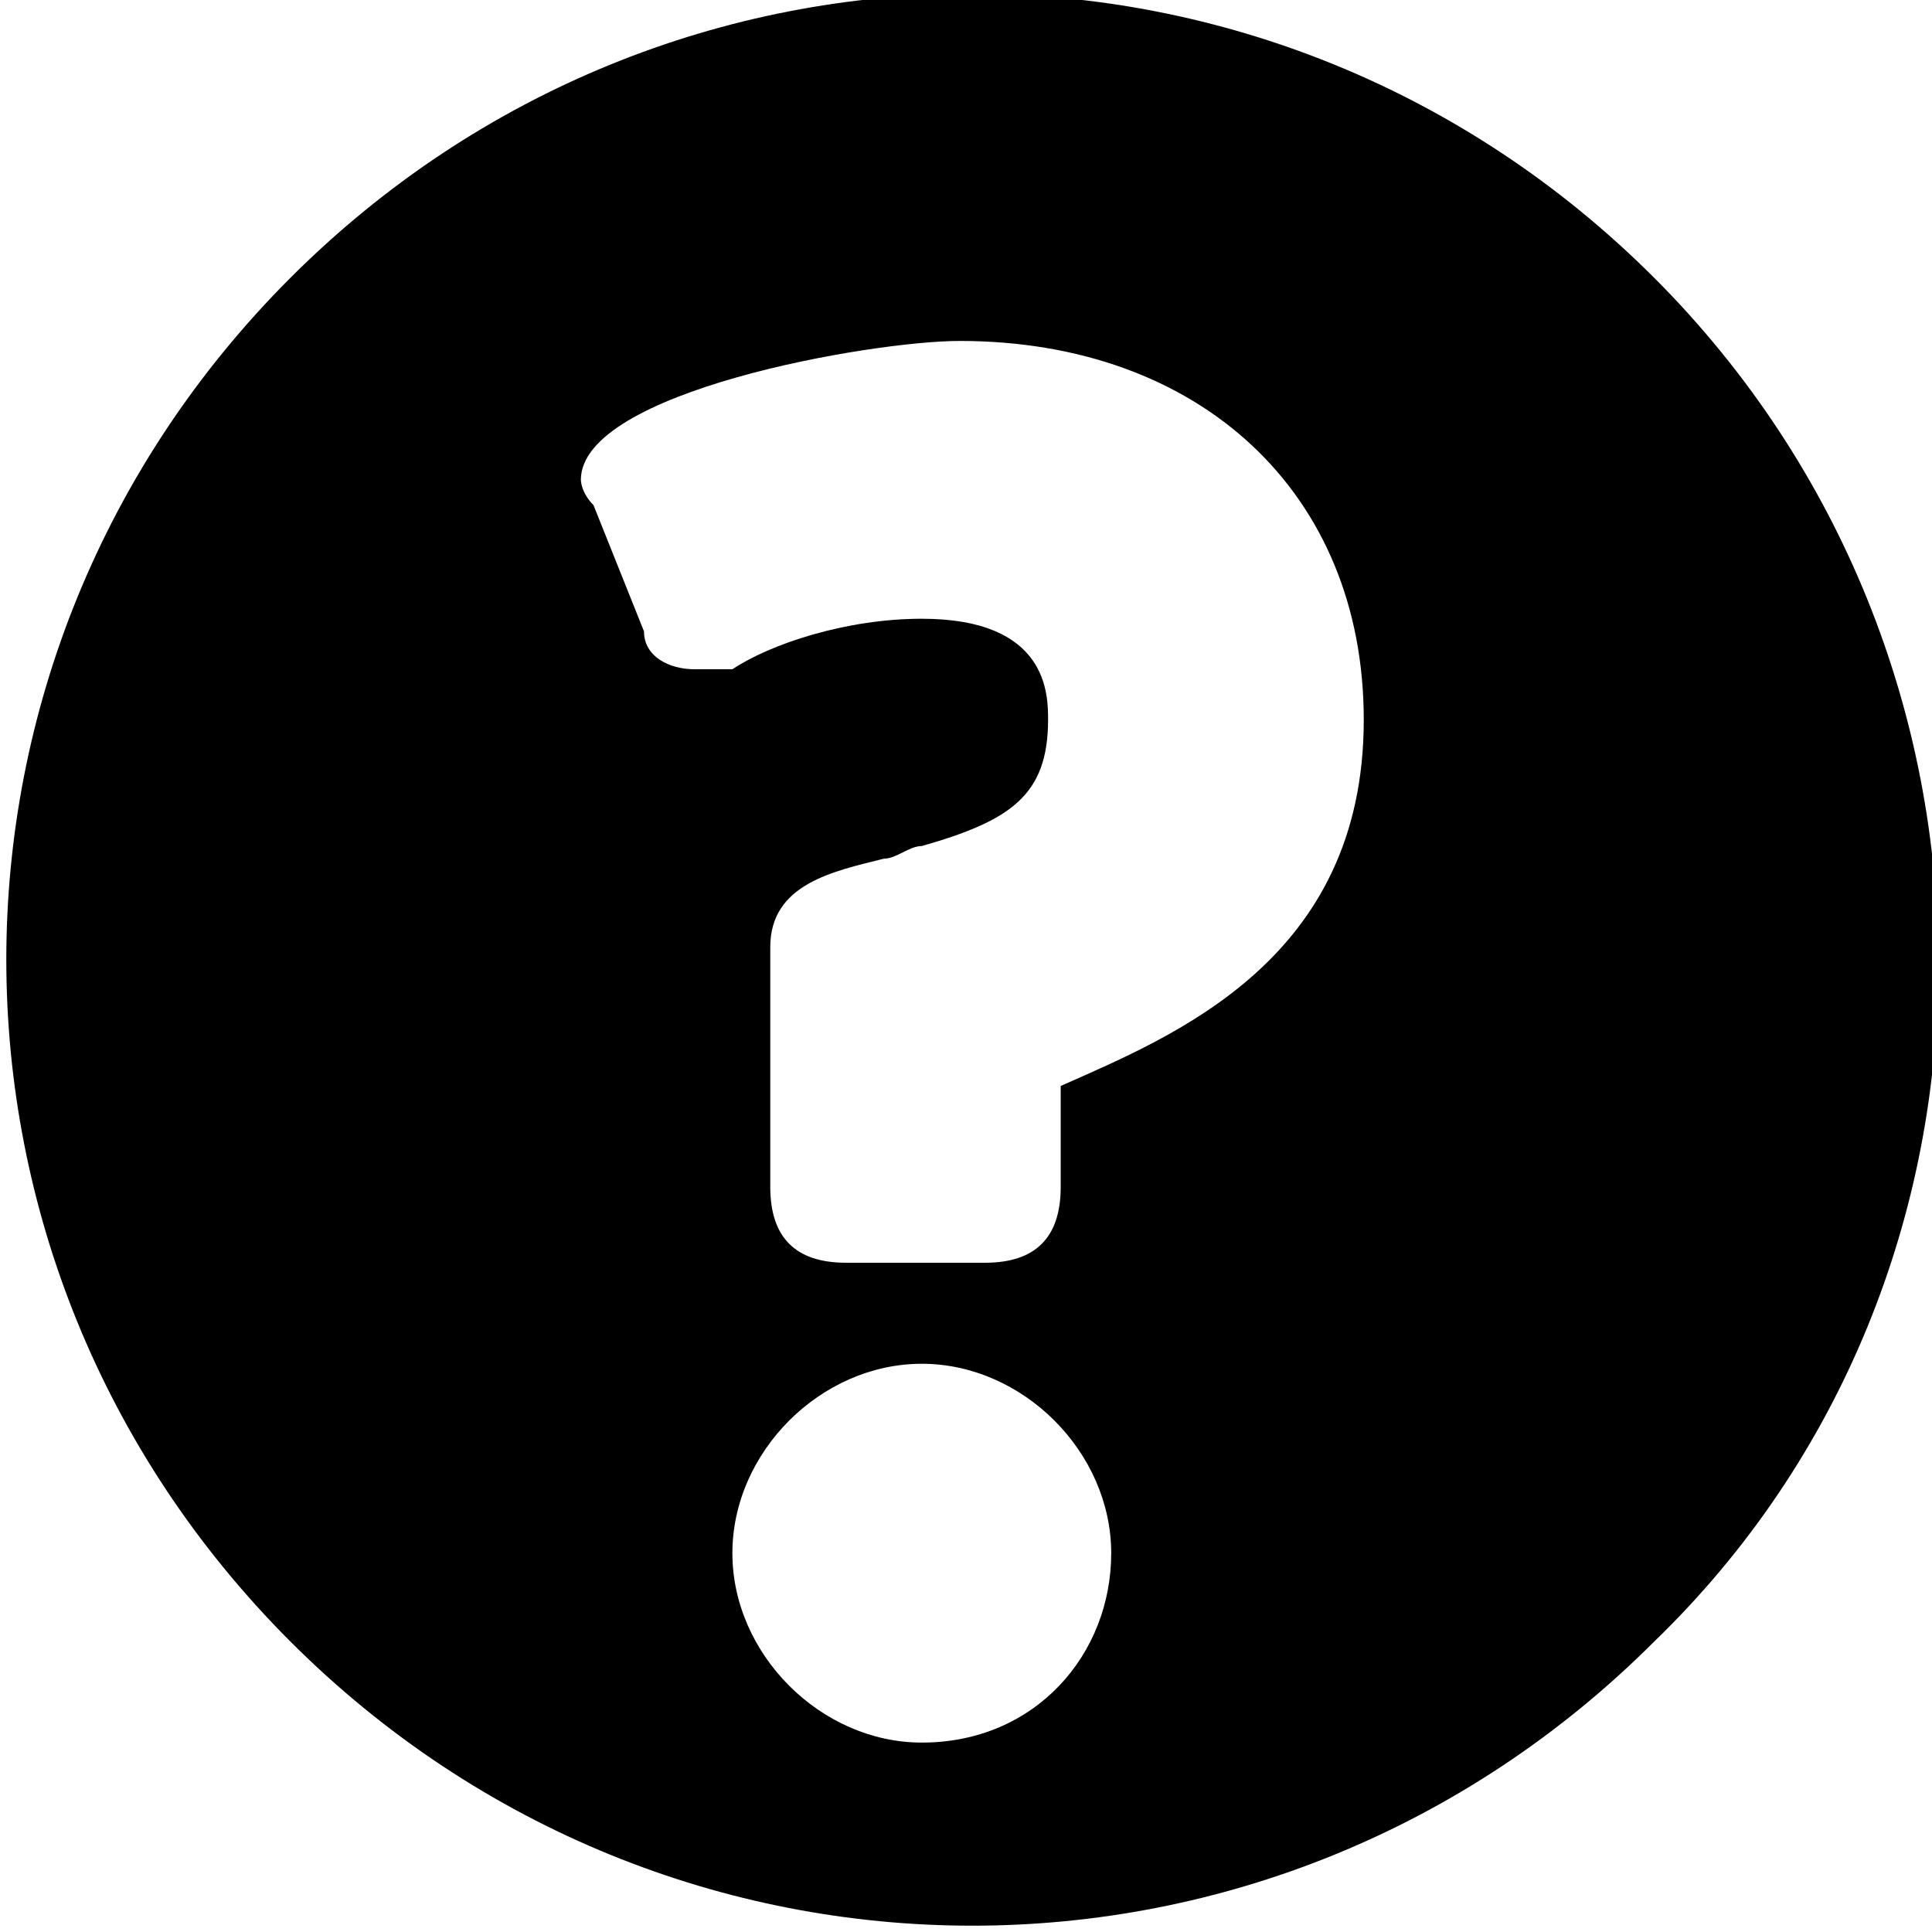 <?xml version="1.0" encoding="utf-8"?>
<!-- Generator: Adobe Illustrator 16.0.4, SVG Export Plug-In . SVG Version: 6.00 Build 0)  -->
<!DOCTYPE svg PUBLIC "-//W3C//DTD SVG 1.1//EN" "http://www.w3.org/Graphics/SVG/1.1/DTD/svg11.dtd">
<svg version="1.1" id="Layer_1" xmlns="http://www.w3.org/2000/svg" xmlns:xlink="http://www.w3.org/1999/xlink" x="0px" y="0px" width="15.3px" height="15.3px" viewBox="0 0 15.3 15.3" enable-background="new 0 0 15.3 15.3" xml:space="preserve">
	<path class="help" d="M13.1,2.2c-3-3-7.8-3-10.8,0S-0.7,10,2.3,13s7.8,3,10.8,0C16.1,10.1,16.1,5.2,13.1,2.2z M7.3,13.8c-0.8,0-1.5-0.7-1.5-1.5c0-0.801,0.7-1.5,1.5-1.5c0.8,0,1.5,0.699,1.5,1.5C8.8,13.1,8.201,13.8,7.3,13.8z M8.4,8.6v0.8c0,0.4-0.199,0.6-0.6,0.6H6.7C6.3,10,6.1,9.8,6.1,9.4V7.5C6.1,7,6.6,6.9,7,6.8c0.1,0,0.2-0.1,0.3-0.1c0.7-0.2,1-0.4,1-1c0-0.2,0-0.8-1-0.8c-0.6,0-1.2,0.2-1.5,0.4c-0.2,0-0.3,0-0.3,0C5.3,5.3,5.1,5.2,5.1,5L4.7,4C4.6,3.9,4.6,3.8,4.6,3.8c0-0.7,2.3-1.1,3-1.1c1.899,0,3.2,1.2,3.2,3C10.8,7.6,9.3,8.201,8.4,8.6z"/>
</svg>
